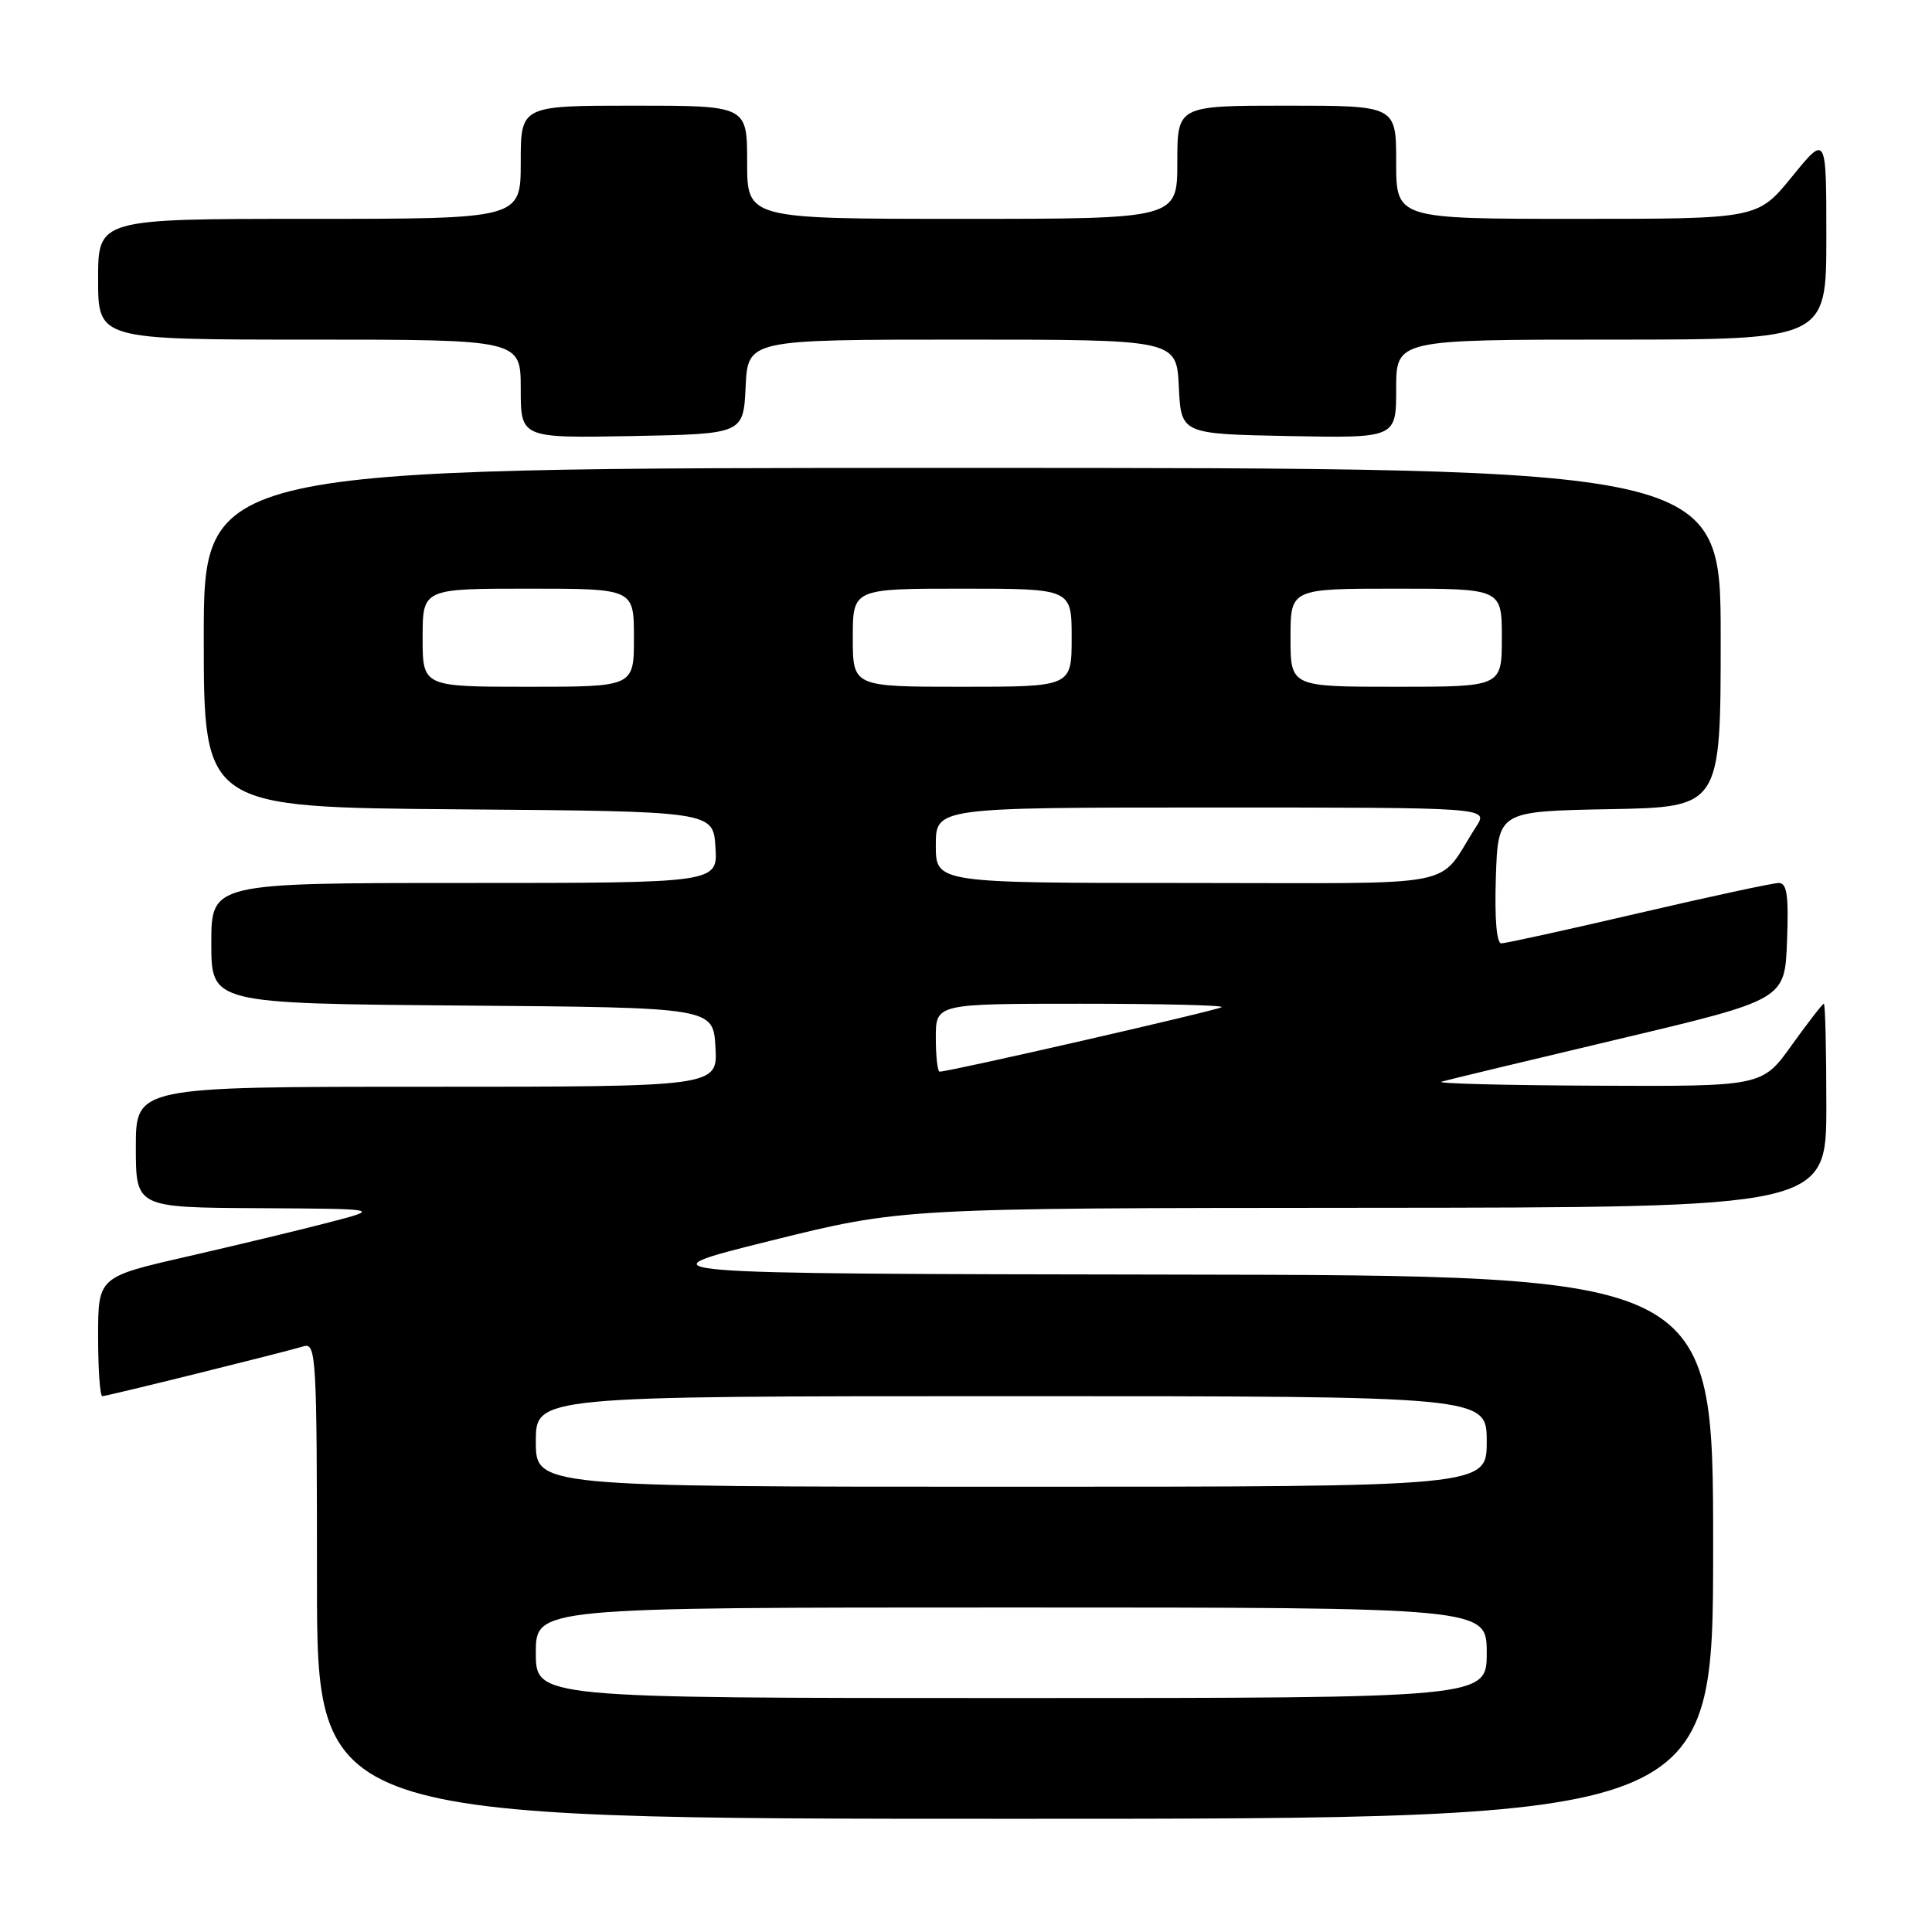 <?xml version="1.0" encoding="UTF-8" standalone="no"?>
<!DOCTYPE svg PUBLIC "-//W3C//DTD SVG 1.1//EN" "http://www.w3.org/Graphics/SVG/1.1/DTD/svg11.dtd" >
<svg xmlns="http://www.w3.org/2000/svg" xmlns:xlink="http://www.w3.org/1999/xlink" version="1.1" viewBox="0 0 256 256">
 <g >
 <path fill="currentColor"
d=" M 227.00 205.00 C 227.00 169.00 227.00 169.00 155.75 168.89 C 84.50 168.78 84.50 168.78 102.00 164.43 C 119.50 160.08 119.50 160.08 180.75 160.04 C 242.00 160.00 242.00 160.00 242.00 146.50 C 242.00 139.07 241.85 133.00 241.67 133.00 C 241.50 133.00 239.58 135.47 237.42 138.48 C 233.50 143.96 233.50 143.96 211.50 143.86 C 199.40 143.81 190.18 143.57 191.00 143.33 C 191.82 143.09 202.40 140.55 214.50 137.68 C 236.50 132.46 236.50 132.46 236.79 124.73 C 237.02 118.65 236.79 117.00 235.69 117.00 C 234.93 117.00 226.57 118.80 217.12 121.00 C 207.68 123.20 199.49 125.00 198.93 125.00 C 198.31 125.00 198.03 121.68 198.21 116.25 C 198.50 107.50 198.50 107.50 213.25 107.22 C 228.00 106.95 228.00 106.95 228.00 84.47 C 228.00 62.00 228.00 62.00 127.50 62.00 C 27.00 62.00 27.00 62.00 27.00 84.49 C 27.00 106.97 27.00 106.97 60.75 107.24 C 94.50 107.50 94.50 107.50 94.80 112.25 C 95.11 117.00 95.11 117.00 61.55 117.00 C 28.00 117.00 28.00 117.00 28.00 124.99 C 28.00 132.97 28.00 132.97 61.25 133.24 C 94.50 133.50 94.50 133.50 94.80 138.75 C 95.10 144.00 95.10 144.00 56.55 144.00 C 18.00 144.00 18.00 144.00 18.00 152.00 C 18.00 160.00 18.00 160.00 34.25 160.09 C 50.50 160.18 50.50 160.18 43.50 162.00 C 39.65 163.00 31.21 165.03 24.75 166.51 C 13.00 169.20 13.00 169.20 13.00 177.10 C 13.00 181.44 13.25 185.00 13.56 185.00 C 14.16 185.00 37.32 179.26 40.25 178.39 C 41.89 177.90 42.00 179.84 42.00 209.43 C 42.00 241.00 42.00 241.00 134.50 241.00 C 227.00 241.00 227.00 241.00 227.00 205.00 Z  M 98.80 51.25 C 99.10 45.00 99.10 45.00 127.50 45.00 C 155.90 45.00 155.90 45.00 156.20 51.25 C 156.50 57.50 156.50 57.50 170.75 57.78 C 185.00 58.05 185.00 58.05 185.00 51.53 C 185.00 45.00 185.00 45.00 213.50 45.00 C 242.00 45.00 242.00 45.00 242.00 31.41 C 242.00 17.82 242.00 17.82 237.45 23.41 C 232.89 29.00 232.89 29.00 208.95 29.00 C 185.00 29.00 185.00 29.00 185.00 21.50 C 185.00 14.00 185.00 14.00 170.50 14.00 C 156.00 14.00 156.00 14.00 156.00 21.50 C 156.00 29.00 156.00 29.00 127.50 29.00 C 99.00 29.00 99.00 29.00 99.00 21.50 C 99.00 14.00 99.00 14.00 84.00 14.00 C 69.00 14.00 69.00 14.00 69.00 21.50 C 69.00 29.00 69.00 29.00 41.00 29.00 C 13.00 29.00 13.00 29.00 13.00 37.00 C 13.00 45.00 13.00 45.00 41.00 45.00 C 69.00 45.00 69.00 45.00 69.00 51.53 C 69.00 58.05 69.00 58.05 83.75 57.78 C 98.50 57.50 98.50 57.50 98.80 51.25 Z  M 71.00 219.00 C 71.00 213.00 71.00 213.00 134.00 213.00 C 197.00 213.00 197.00 213.00 197.00 219.00 C 197.00 225.00 197.00 225.00 134.00 225.00 C 71.00 225.00 71.00 225.00 71.00 219.00 Z  M 71.00 191.00 C 71.00 185.00 71.00 185.00 134.00 185.00 C 197.00 185.00 197.00 185.00 197.00 191.00 C 197.00 197.00 197.00 197.00 134.00 197.00 C 71.00 197.00 71.00 197.00 71.00 191.00 Z  M 124.00 137.50 C 124.00 133.00 124.00 133.00 143.17 133.00 C 153.71 133.00 162.13 133.20 161.88 133.45 C 161.49 133.84 125.83 142.00 124.51 142.00 C 124.23 142.00 124.00 139.97 124.00 137.50 Z  M 124.00 112.00 C 124.00 107.00 124.00 107.00 160.62 107.00 C 197.23 107.00 197.23 107.00 195.62 109.50 C 190.20 117.89 194.71 117.00 157.38 117.00 C 124.00 117.00 124.00 117.00 124.00 112.00 Z  M 56.00 84.50 C 56.00 78.00 56.00 78.00 70.00 78.00 C 84.00 78.00 84.00 78.00 84.00 84.50 C 84.00 91.00 84.00 91.00 70.00 91.00 C 56.00 91.00 56.00 91.00 56.00 84.50 Z  M 113.00 84.50 C 113.00 78.00 113.00 78.00 127.50 78.00 C 142.00 78.00 142.00 78.00 142.00 84.50 C 142.00 91.00 142.00 91.00 127.50 91.00 C 113.00 91.00 113.00 91.00 113.00 84.50 Z  M 171.00 84.50 C 171.00 78.00 171.00 78.00 185.00 78.00 C 199.00 78.00 199.00 78.00 199.00 84.50 C 199.00 91.00 199.00 91.00 185.00 91.00 C 171.00 91.00 171.00 91.00 171.00 84.50 Z "/>
</g>
</svg>